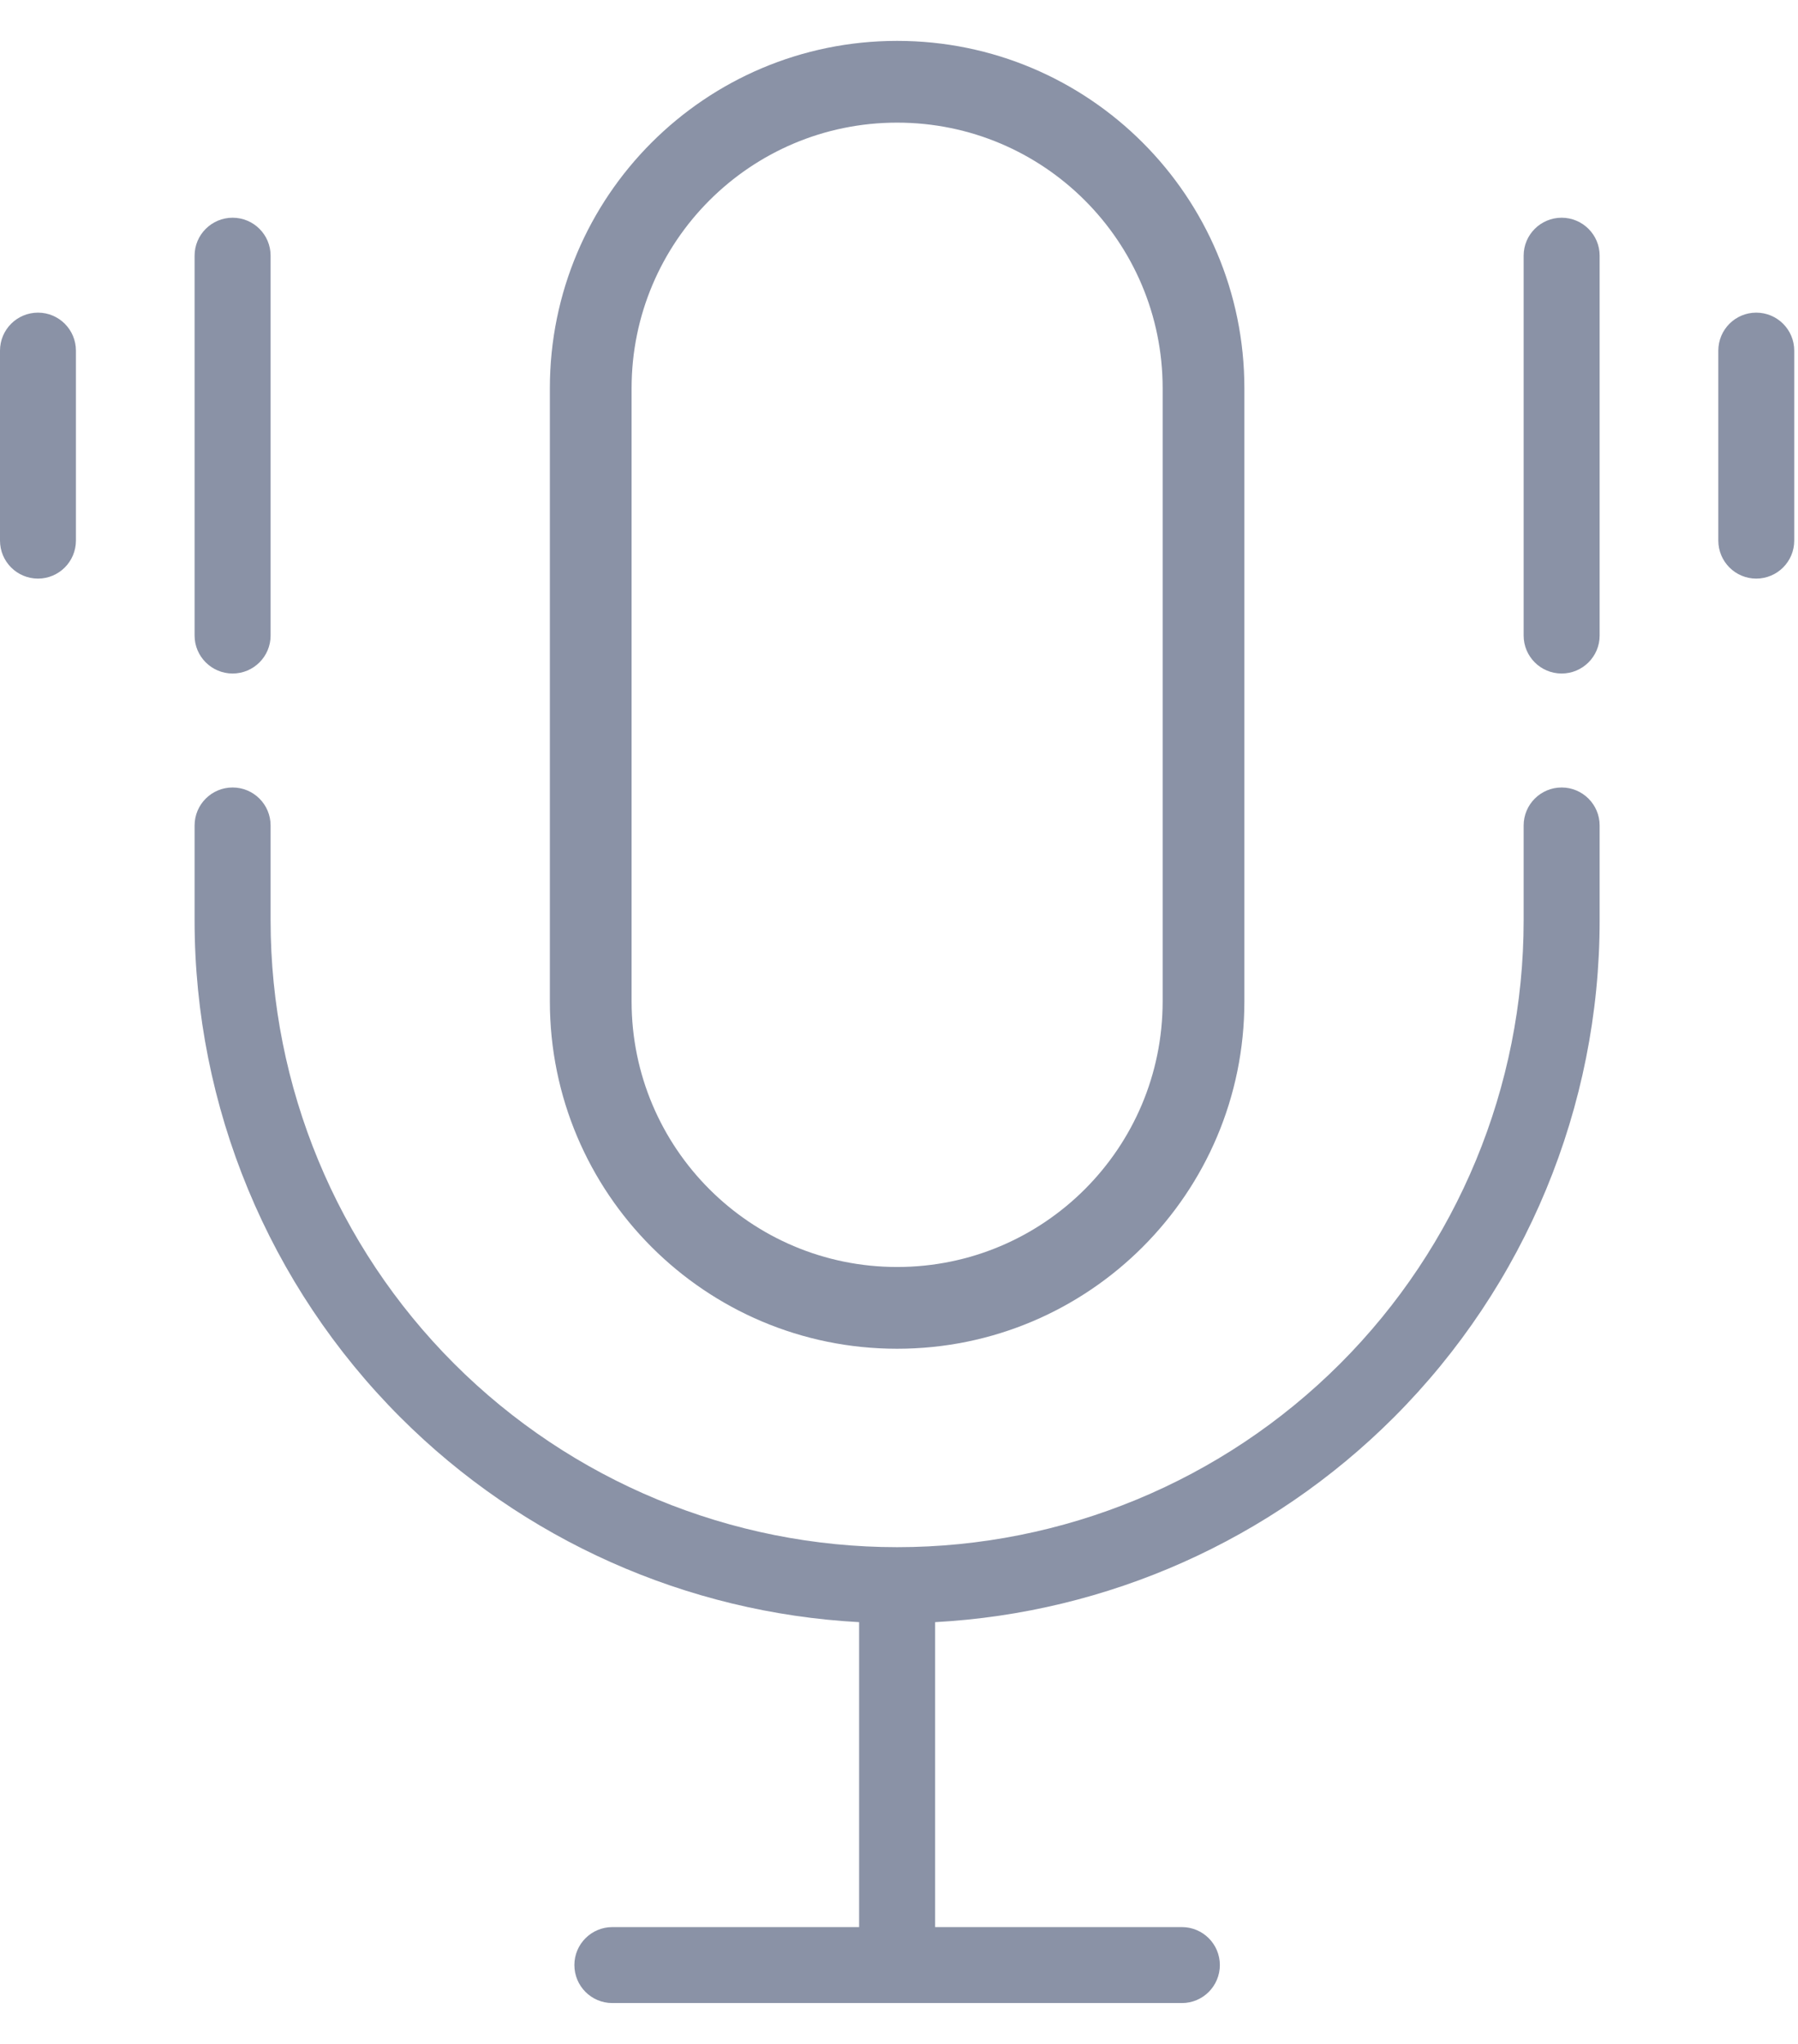 <svg width="22" height="25" viewBox="0 0 22 25" fill="none" xmlns="http://www.w3.org/2000/svg">
<path fill-rule="evenodd" clip-rule="evenodd" d="M10.977 1.5C9.183 1.5 7.728 2.955 7.728 4.749V12.248C7.728 14.042 9.183 15.497 10.977 15.497C12.772 15.497 14.226 14.042 14.226 12.248V4.749C14.226 2.955 12.772 1.5 10.977 1.5ZM6.728 4.749C6.728 2.402 8.63 0.5 10.977 0.5C13.324 0.5 15.226 2.402 15.226 4.749V12.248C15.226 14.594 13.324 16.497 10.977 16.497C8.63 16.497 6.728 14.594 6.728 12.248V4.749Z" fill="#8A92A6"/>
<path fill-rule="evenodd" clip-rule="evenodd" d="M2.846 2.663C3.103 2.663 3.311 2.871 3.311 3.127V7.774C3.311 8.03 3.103 8.238 2.846 8.238C2.59 8.238 2.381 8.03 2.381 7.774V3.127C2.381 2.871 2.59 2.663 2.846 2.663ZM19.108 2.663C19.364 2.663 19.573 2.871 19.573 3.127V7.774C19.573 8.03 19.364 8.238 19.108 8.238C18.851 8.238 18.643 8.03 18.643 7.774V3.127C18.643 2.871 18.851 2.663 19.108 2.663ZM0.465 3.824C0.721 3.824 0.929 4.032 0.929 4.289V6.612C0.929 6.869 0.721 7.077 0.465 7.077C0.208 7.077 0 6.869 0 6.612V4.289C0 4.032 0.208 3.824 0.465 3.824ZM21.489 3.824C21.746 3.824 21.954 4.032 21.954 4.289V6.612C21.954 6.869 21.746 7.077 21.489 7.077C21.233 7.077 21.025 6.869 21.025 6.612V4.289C21.025 4.032 21.233 3.824 21.489 3.824ZM2.846 9.632C3.103 9.632 3.311 9.84 3.311 10.097V11.258C3.311 13.291 4.118 15.241 5.556 16.679C6.994 18.117 8.944 18.924 10.977 18.924C13.01 18.924 14.96 18.117 16.398 16.679C17.836 15.241 18.643 13.291 18.643 11.258V10.097C18.643 9.84 18.851 9.632 19.108 9.632C19.364 9.632 19.573 9.84 19.573 10.097V11.258C19.573 13.538 18.667 15.724 17.055 17.336C15.553 18.838 13.552 19.727 11.442 19.841V23.571H14.462C14.718 23.571 14.926 23.779 14.926 24.035C14.926 24.292 14.718 24.5 14.462 24.5H7.492C7.236 24.5 7.028 24.292 7.028 24.035C7.028 23.779 7.236 23.571 7.492 23.571H10.512V19.841C8.402 19.727 6.401 18.838 4.899 17.336C3.287 15.724 2.381 13.538 2.381 11.258V10.097C2.381 9.84 2.589 9.632 2.846 9.632Z" fill="#8A92A6"/>
</svg>
